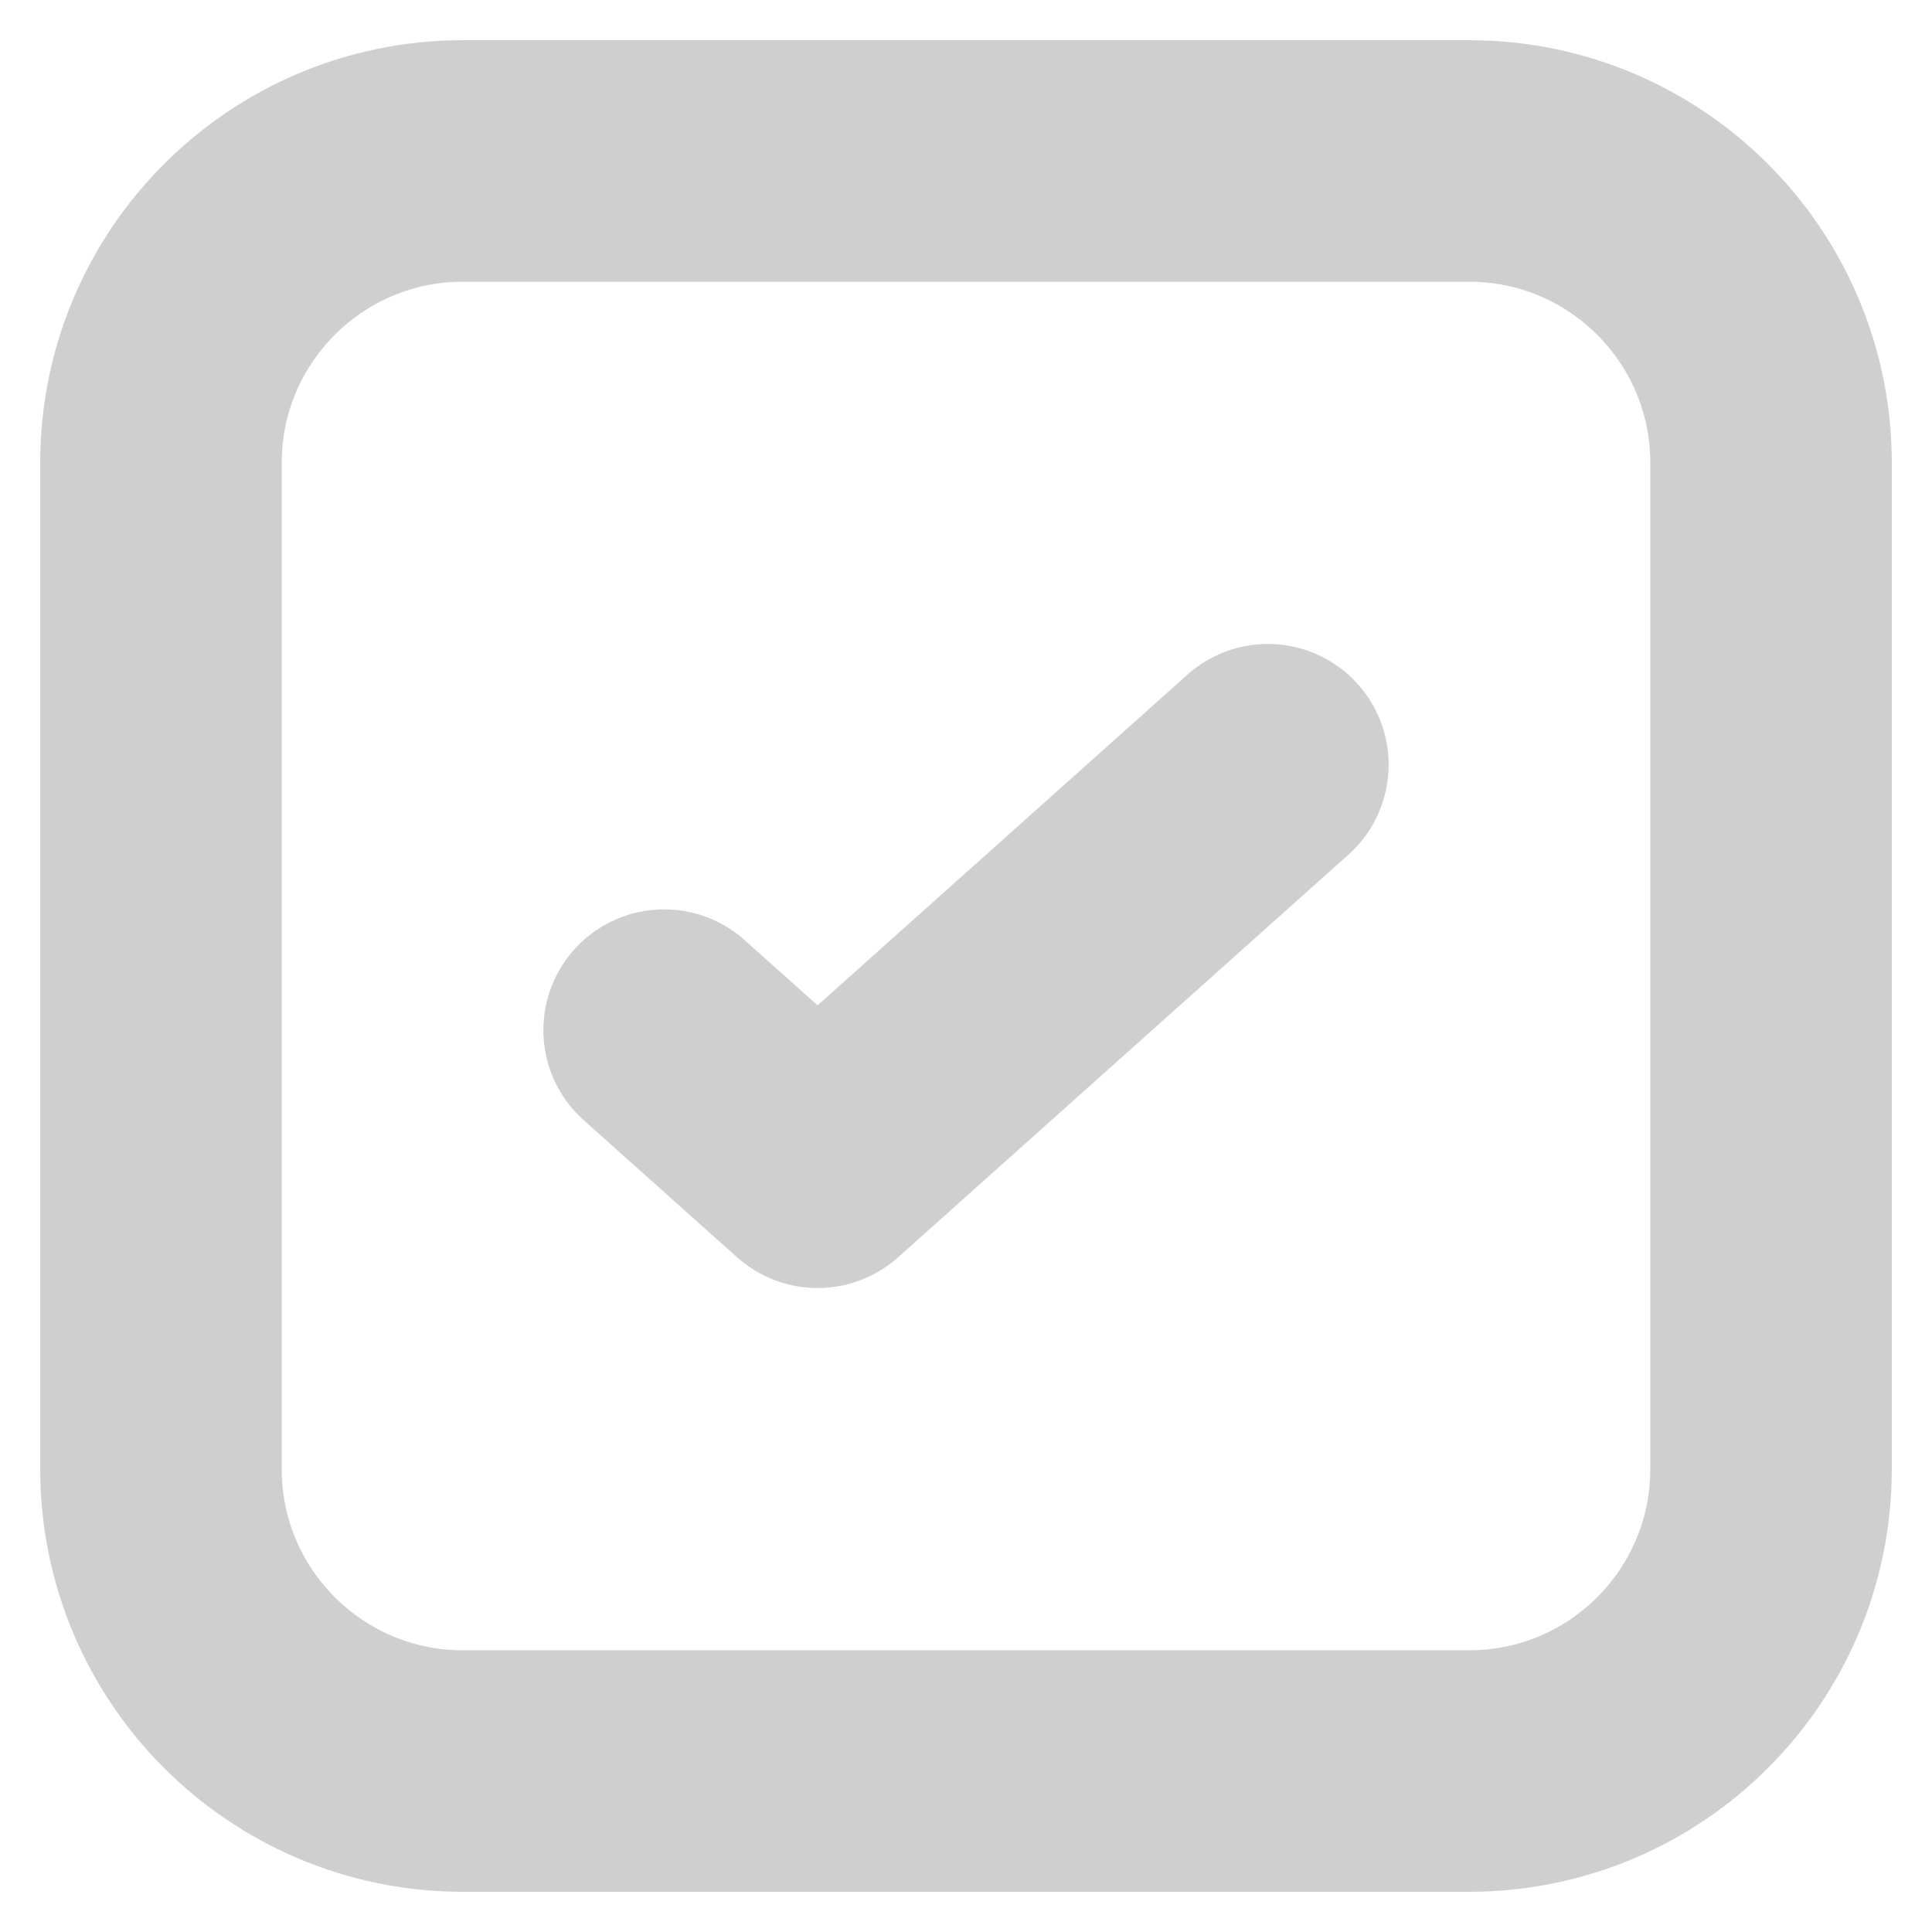 <svg width="16" height="16" viewBox="0 0 16 16" fill="none" xmlns="http://www.w3.org/2000/svg">
<path d="M10.5 6.333L6.771 9.667L5.5 8.531M14.667 3.833L14.667 12.167C14.667 13.547 13.547 14.667 12.167 14.667H3.833C2.453 14.667 1.333 13.547 1.333 12.167V3.833C1.333 2.453 2.453 1.333 3.833 1.333H12.167C13.547 1.333 14.667 2.453 14.667 3.833Z" stroke="#CFCFCF" stroke-width="2" stroke-linecap="round" stroke-linejoin="round"/>
</svg>

